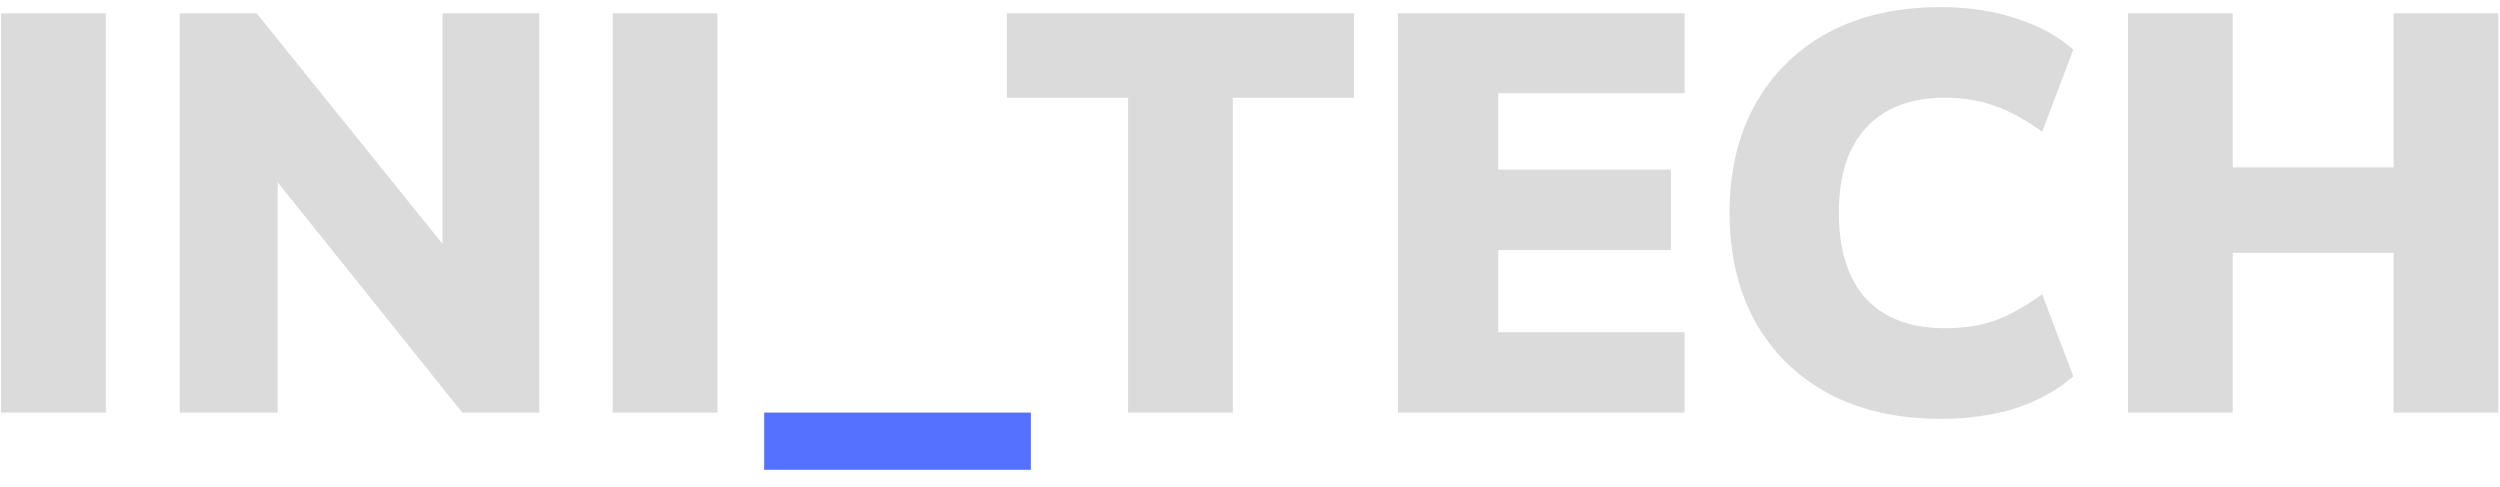 <svg width="113" height="22" viewBox="0 0 113 22" fill="none" xmlns="http://www.w3.org/2000/svg">
<path d="M0.049 18.649V0.604H4.784V18.649H0.049ZM8.123 18.649V0.604H11.604L20.742 11.943H20V0.604H24.377V18.649H20.895L11.809 7.31H12.551V18.649H8.123ZM27.695 18.649V0.604H32.431V18.649H27.695ZM50.989 18.649V4.418H45.511V0.604H61.202V4.418H55.724V18.649H50.989ZM63.19 18.649V0.604H76.142V4.213H67.721V7.668H75.528V11.303H67.721V15.014H76.142V18.649H63.19ZM87.724 18.931C85.762 18.931 84.064 18.547 82.631 17.779C81.214 17.011 80.114 15.928 79.329 14.528C78.561 13.129 78.177 11.491 78.177 9.614C78.177 7.737 78.561 6.107 79.329 4.725C80.114 3.325 81.214 2.242 82.631 1.474C84.064 0.706 85.762 0.322 87.724 0.322C88.97 0.322 90.105 0.493 91.129 0.834C92.153 1.158 93.014 1.628 93.714 2.242L92.306 5.953C91.521 5.39 90.796 4.998 90.13 4.776C89.482 4.537 88.74 4.418 87.903 4.418C86.368 4.418 85.182 4.87 84.346 5.774C83.526 6.662 83.117 7.941 83.117 9.614C83.117 11.303 83.526 12.6 84.346 13.504C85.182 14.392 86.368 14.835 87.903 14.835C88.74 14.835 89.482 14.724 90.13 14.503C90.796 14.264 91.521 13.863 92.306 13.3L93.714 17.011C93.014 17.625 92.153 18.103 91.129 18.445C90.105 18.769 88.97 18.931 87.724 18.931ZM96.186 18.649V0.604H100.921V7.566H108.19V0.604H112.926V18.649H108.19V11.431H100.921V18.649H96.186Z" fill="#DBDBDB"/>
<path d="M34.54 21.235V18.649H46.596V21.235H34.54Z" fill="#5571FF"/>
</svg>

